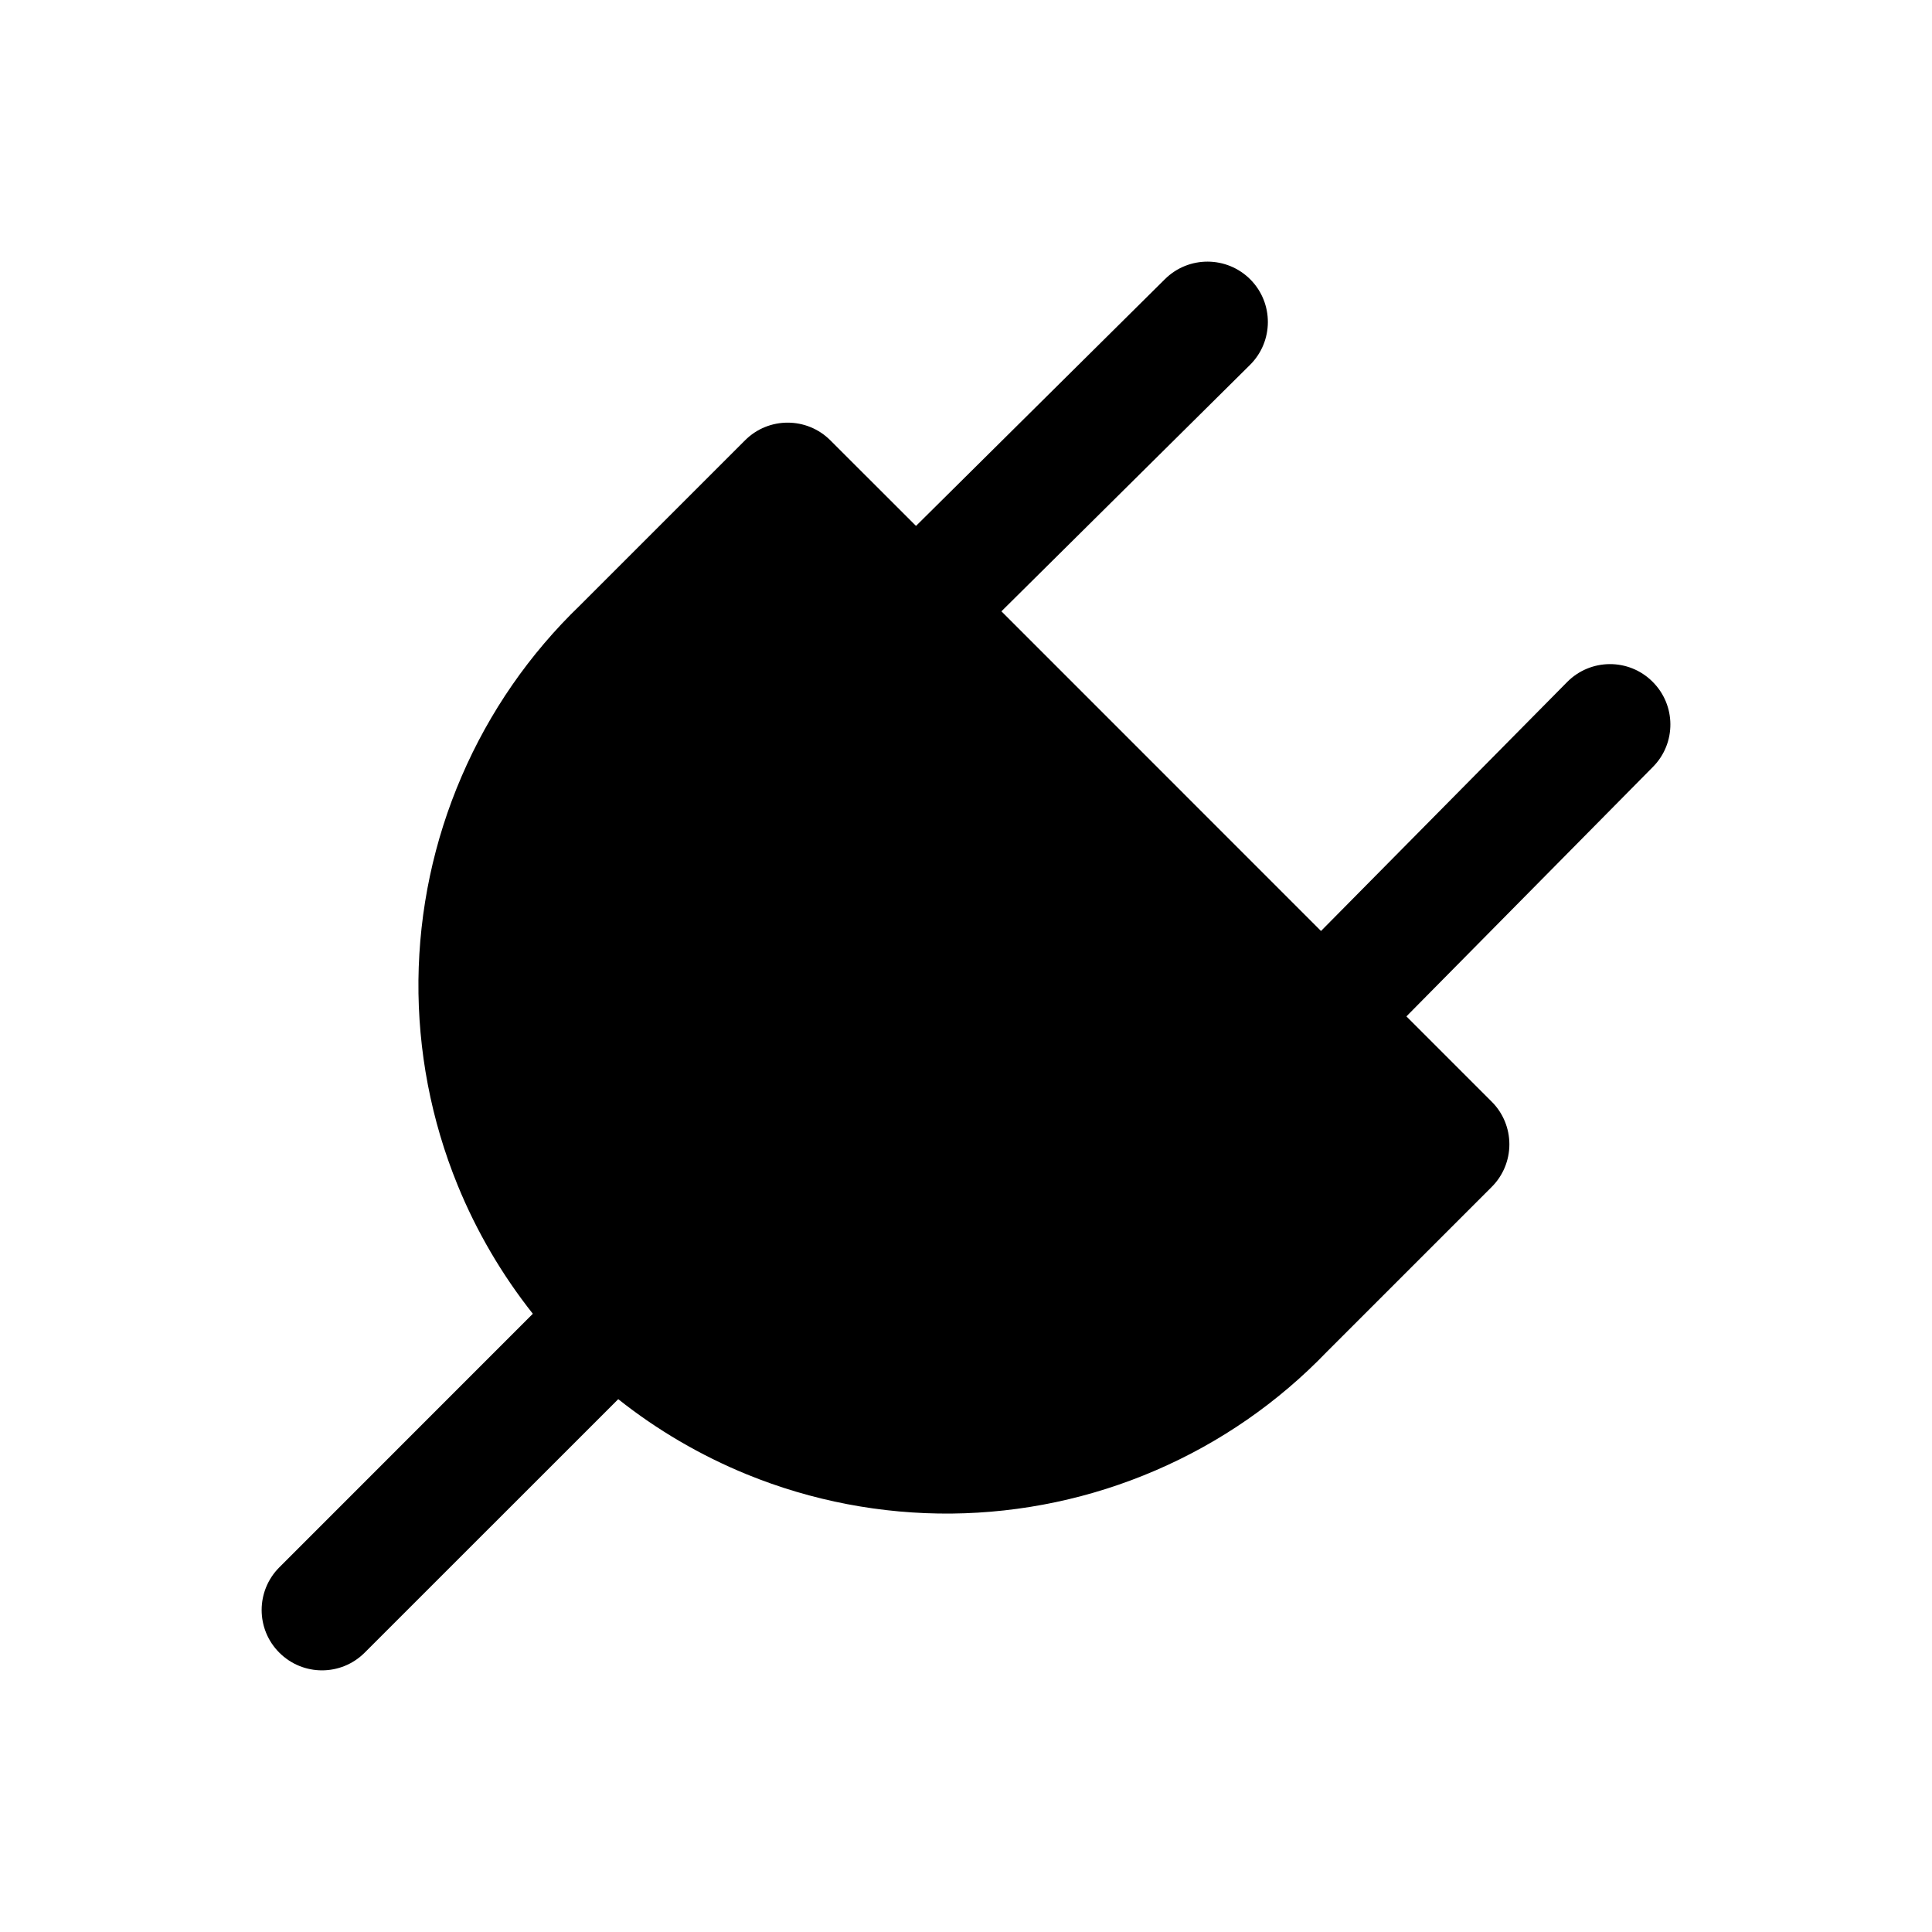 <svg width="24" height="24" viewBox="0 0 24 24" fill="none" xmlns="http://www.w3.org/2000/svg">
<path d="M9.785 6L11.377 7.592L16.414 12.629L18 14.215L15.946 16.269C15.41 16.826 14.769 17.27 14.06 17.576C13.351 17.883 12.587 18.044 11.815 18.052C11.042 18.059 10.276 17.913 9.561 17.621C8.846 17.328 8.196 16.897 7.649 16.35C7.103 15.804 6.671 15.154 6.379 14.439C6.087 13.724 5.94 12.958 5.948 12.185C5.956 11.413 6.117 10.649 6.423 9.94C6.729 9.231 7.174 8.589 7.731 8.054L9.785 6Z" fill="black"/>
<path fill-rule="evenodd" clip-rule="evenodd" d="M15.533 3.472C15.824 3.766 15.822 4.241 15.528 4.533L12.44 7.594L16.41 11.565L19.467 8.473C19.758 8.178 20.233 8.175 20.527 8.467C20.822 8.758 20.825 9.233 20.533 9.527L17.471 12.626L18.53 13.685C18.671 13.825 18.75 14.016 18.75 14.215C18.75 14.414 18.671 14.605 18.53 14.745L16.481 16.794C15.878 17.421 15.156 17.921 14.357 18.265C13.556 18.611 12.694 18.793 11.822 18.802C10.95 18.81 10.085 18.645 9.277 18.315C8.702 18.08 8.164 17.765 7.68 17.381L4.53 20.53C4.237 20.823 3.763 20.823 3.47 20.53C3.177 20.238 3.177 19.763 3.47 19.47L6.619 16.32C6.235 15.835 5.92 15.298 5.685 14.723C5.355 13.915 5.19 13.05 5.198 12.178C5.207 11.306 5.389 10.444 5.735 9.643C6.079 8.844 6.579 8.122 7.206 7.519L9.255 5.47C9.547 5.177 10.022 5.177 10.315 5.47L11.379 6.533L14.472 3.467C14.766 3.176 15.241 3.178 15.533 3.472ZM9.785 7.061L8.261 8.584L8.251 8.595C7.766 9.061 7.379 9.619 7.112 10.237C6.845 10.855 6.705 11.52 6.698 12.193C6.691 12.865 6.819 13.533 7.073 14.155C7.328 14.778 7.704 15.344 8.18 15.82C8.656 16.296 9.221 16.672 9.844 16.926C10.467 17.181 11.135 17.308 11.807 17.302C12.48 17.295 13.145 17.154 13.763 16.888C14.38 16.621 14.939 16.234 15.405 15.749L15.415 15.739L16.939 14.215L9.785 7.061Z" fill="black"/>
</svg>
